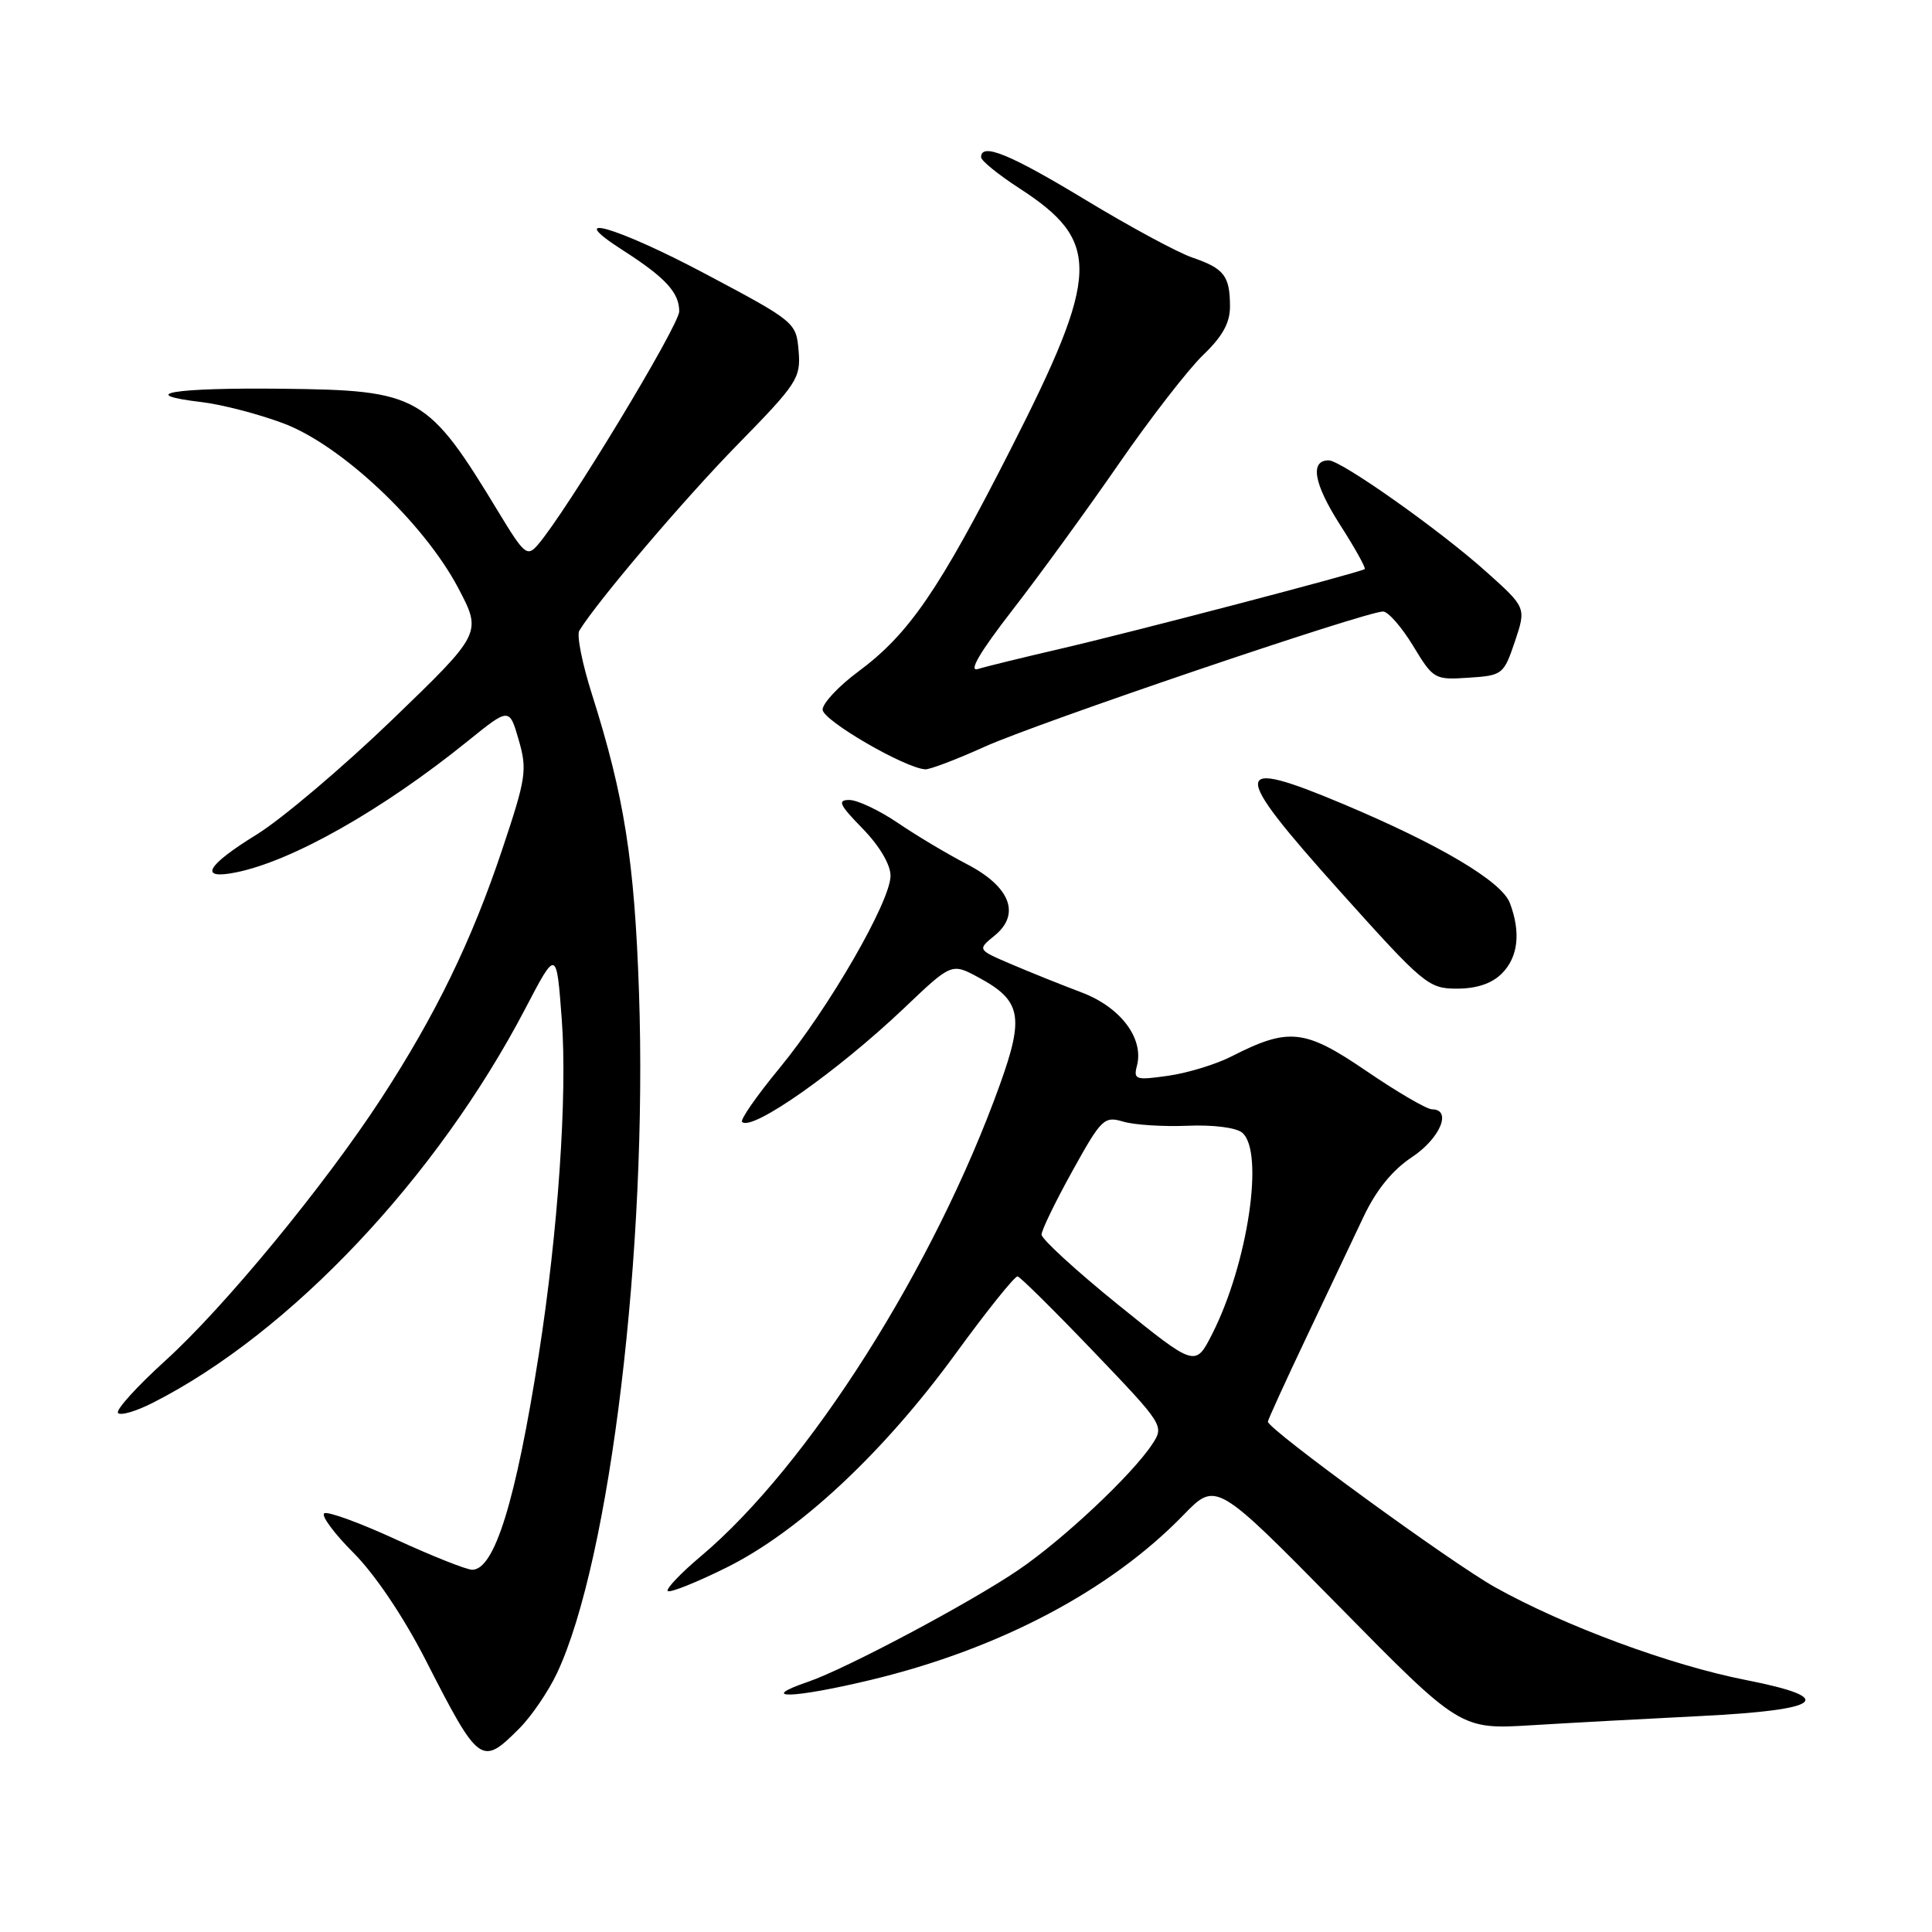 <?xml version="1.0" encoding="UTF-8" standalone="no"?>
<!DOCTYPE svg PUBLIC "-//W3C//DTD SVG 1.1//EN" "http://www.w3.org/Graphics/SVG/1.1/DTD/svg11.dtd" >
<svg xmlns="http://www.w3.org/2000/svg" xmlns:xlink="http://www.w3.org/1999/xlink" version="1.1" viewBox="0 0 256 256">
 <g >
 <path fill="currentColor"
d=" M 68.78 229.06 C 70.40 227.45 72.66 224.13 73.81 221.69 C 80.85 206.71 85.83 165.37 84.67 131.50 C 84.08 114.09 82.72 105.51 78.46 92.07 C 77.16 87.99 76.39 84.16 76.76 83.57 C 79.12 79.70 90.65 66.14 97.73 58.91 C 105.65 50.82 106.12 50.10 105.82 46.50 C 105.50 42.72 105.39 42.62 93.51 36.31 C 81.65 30.01 74.38 27.94 82.59 33.20 C 88.17 36.78 90.00 38.77 90.00 41.25 C 90.00 43.13 75.02 67.86 71.24 72.22 C 69.86 73.80 69.46 73.47 66.12 67.96 C 56.64 52.32 55.58 51.71 37.38 51.51 C 22.96 51.35 17.77 52.22 26.79 53.29 C 29.39 53.60 34.22 54.85 37.51 56.08 C 45.17 58.93 56.13 69.24 60.70 77.88 C 63.87 83.89 63.87 83.89 51.98 95.36 C 45.43 101.67 37.36 108.50 34.04 110.56 C 27.31 114.71 26.27 116.60 31.25 115.60 C 38.70 114.11 50.68 107.33 61.99 98.19 C 67.49 93.75 67.49 93.75 68.73 98.04 C 69.88 102.02 69.72 103.08 66.54 112.58 C 62.51 124.64 57.73 134.47 50.55 145.50 C 43.04 157.04 29.73 173.21 21.90 180.30 C 18.19 183.67 15.36 186.78 15.63 187.21 C 15.89 187.63 18.00 187.03 20.30 185.85 C 38.48 176.61 57.89 156.06 69.62 133.62 C 73.74 125.74 73.74 125.74 74.44 135.12 C 75.19 145.15 73.94 163.23 71.39 179.50 C 68.34 198.91 65.53 208.00 62.57 208.00 C 61.82 208.00 57.29 206.20 52.50 204.00 C 47.72 201.80 43.43 200.23 42.97 200.52 C 42.51 200.80 44.25 203.17 46.85 205.77 C 49.70 208.63 53.48 214.25 56.42 220.00 C 63.48 233.82 63.80 234.05 68.78 229.06 Z  M 225.23 227.39 C 241.58 226.58 243.58 225.02 231.34 222.61 C 221.35 220.65 207.29 215.45 198.11 210.32 C 192.29 207.07 168.00 189.37 168.00 188.38 C 168.00 188.15 170.29 183.13 173.09 177.23 C 175.89 171.33 179.31 164.11 180.69 161.20 C 182.35 157.69 184.51 155.03 187.10 153.32 C 190.83 150.84 192.44 147.01 189.75 146.99 C 189.06 146.99 185.15 144.71 181.06 141.92 C 172.87 136.33 170.77 136.11 163.16 139.99 C 161.15 141.02 157.39 142.17 154.82 142.54 C 150.48 143.16 150.17 143.06 150.65 141.22 C 151.60 137.59 148.48 133.45 143.31 131.50 C 140.66 130.50 136.47 128.82 134.00 127.76 C 129.50 125.84 129.50 125.84 131.78 123.98 C 135.28 121.14 133.87 117.49 128.13 114.51 C 125.58 113.19 121.47 110.74 119.00 109.06 C 116.53 107.38 113.62 106.01 112.55 106.00 C 110.92 106.00 111.21 106.63 114.30 109.79 C 116.53 112.08 118.00 114.56 118.00 116.04 C 118.00 119.44 109.80 133.64 103.25 141.58 C 100.27 145.20 98.05 148.38 98.33 148.66 C 99.62 149.95 110.94 141.99 119.80 133.58 C 126.09 127.59 126.09 127.59 129.67 129.52 C 135.32 132.57 135.74 134.68 132.49 143.72 C 123.81 167.87 107.13 194.19 92.89 206.19 C 90.19 208.46 88.21 210.55 88.48 210.82 C 88.76 211.09 92.25 209.70 96.24 207.72 C 105.85 202.96 117.00 192.57 126.58 179.43 C 130.76 173.69 134.47 169.06 134.84 169.13 C 135.20 169.21 139.73 173.69 144.90 179.09 C 154.19 188.80 154.28 188.93 152.68 191.36 C 150.05 195.37 140.90 203.98 134.94 208.03 C 128.55 212.38 112.11 221.12 107.09 222.84 C 100.14 225.22 105.15 225.06 115.46 222.58 C 132.45 218.49 147.12 210.74 156.82 200.74 C 161.14 196.29 161.14 196.29 177.32 212.73 C 193.50 229.18 193.50 229.18 203.00 228.60 C 208.22 228.28 218.23 227.74 225.23 227.39 Z  M 199.00 129.00 C 201.17 126.83 201.54 123.55 200.06 119.64 C 198.97 116.79 190.79 111.93 178.03 106.56 C 163.04 100.26 162.97 101.84 177.49 118.03 C 188.67 130.49 189.28 131.00 193.06 131.00 C 195.67 131.00 197.68 130.32 199.00 129.00 Z  M 130.44 98.96 C 137.38 95.81 181.10 80.98 183.27 81.03 C 183.95 81.05 185.74 83.10 187.25 85.59 C 189.93 90.01 190.09 90.10 194.60 89.80 C 199.09 89.51 199.25 89.38 200.73 85.01 C 202.24 80.51 202.24 80.51 196.90 75.73 C 190.74 70.21 177.70 61.00 176.06 61.00 C 173.54 61.00 174.08 64.08 177.52 69.47 C 179.53 72.60 181.02 75.28 180.83 75.41 C 180.24 75.85 149.80 83.82 140.50 85.97 C 135.55 87.12 130.63 88.32 129.57 88.65 C 128.29 89.05 129.82 86.43 134.13 80.87 C 137.70 76.27 144.04 67.55 148.22 61.50 C 152.40 55.45 157.44 48.95 159.41 47.05 C 162.01 44.56 163.00 42.76 162.98 40.55 C 162.96 36.55 162.20 35.57 158.00 34.13 C 156.07 33.48 149.69 30.03 143.81 26.47 C 133.80 20.41 130.00 18.86 130.00 20.83 C 130.00 21.29 132.27 23.13 135.04 24.93 C 145.94 31.99 145.80 36.18 133.89 59.58 C 124.38 78.27 120.45 84.00 113.71 89.00 C 111.12 90.92 109.00 93.19 109.00 94.03 C 109.00 95.45 119.93 101.80 122.61 101.94 C 123.22 101.97 126.74 100.63 130.44 98.96 Z  M 148.19 172.91 C 142.59 168.38 138.01 164.18 138.01 163.59 C 138.02 162.99 139.86 159.20 142.10 155.16 C 145.94 148.23 146.31 147.87 148.83 148.62 C 150.30 149.06 154.13 149.30 157.34 149.17 C 160.70 149.02 163.79 149.41 164.59 150.08 C 167.57 152.55 165.35 167.45 160.62 176.76 C 158.39 181.15 158.39 181.15 148.19 172.91 Z "/>
</g>
</svg>